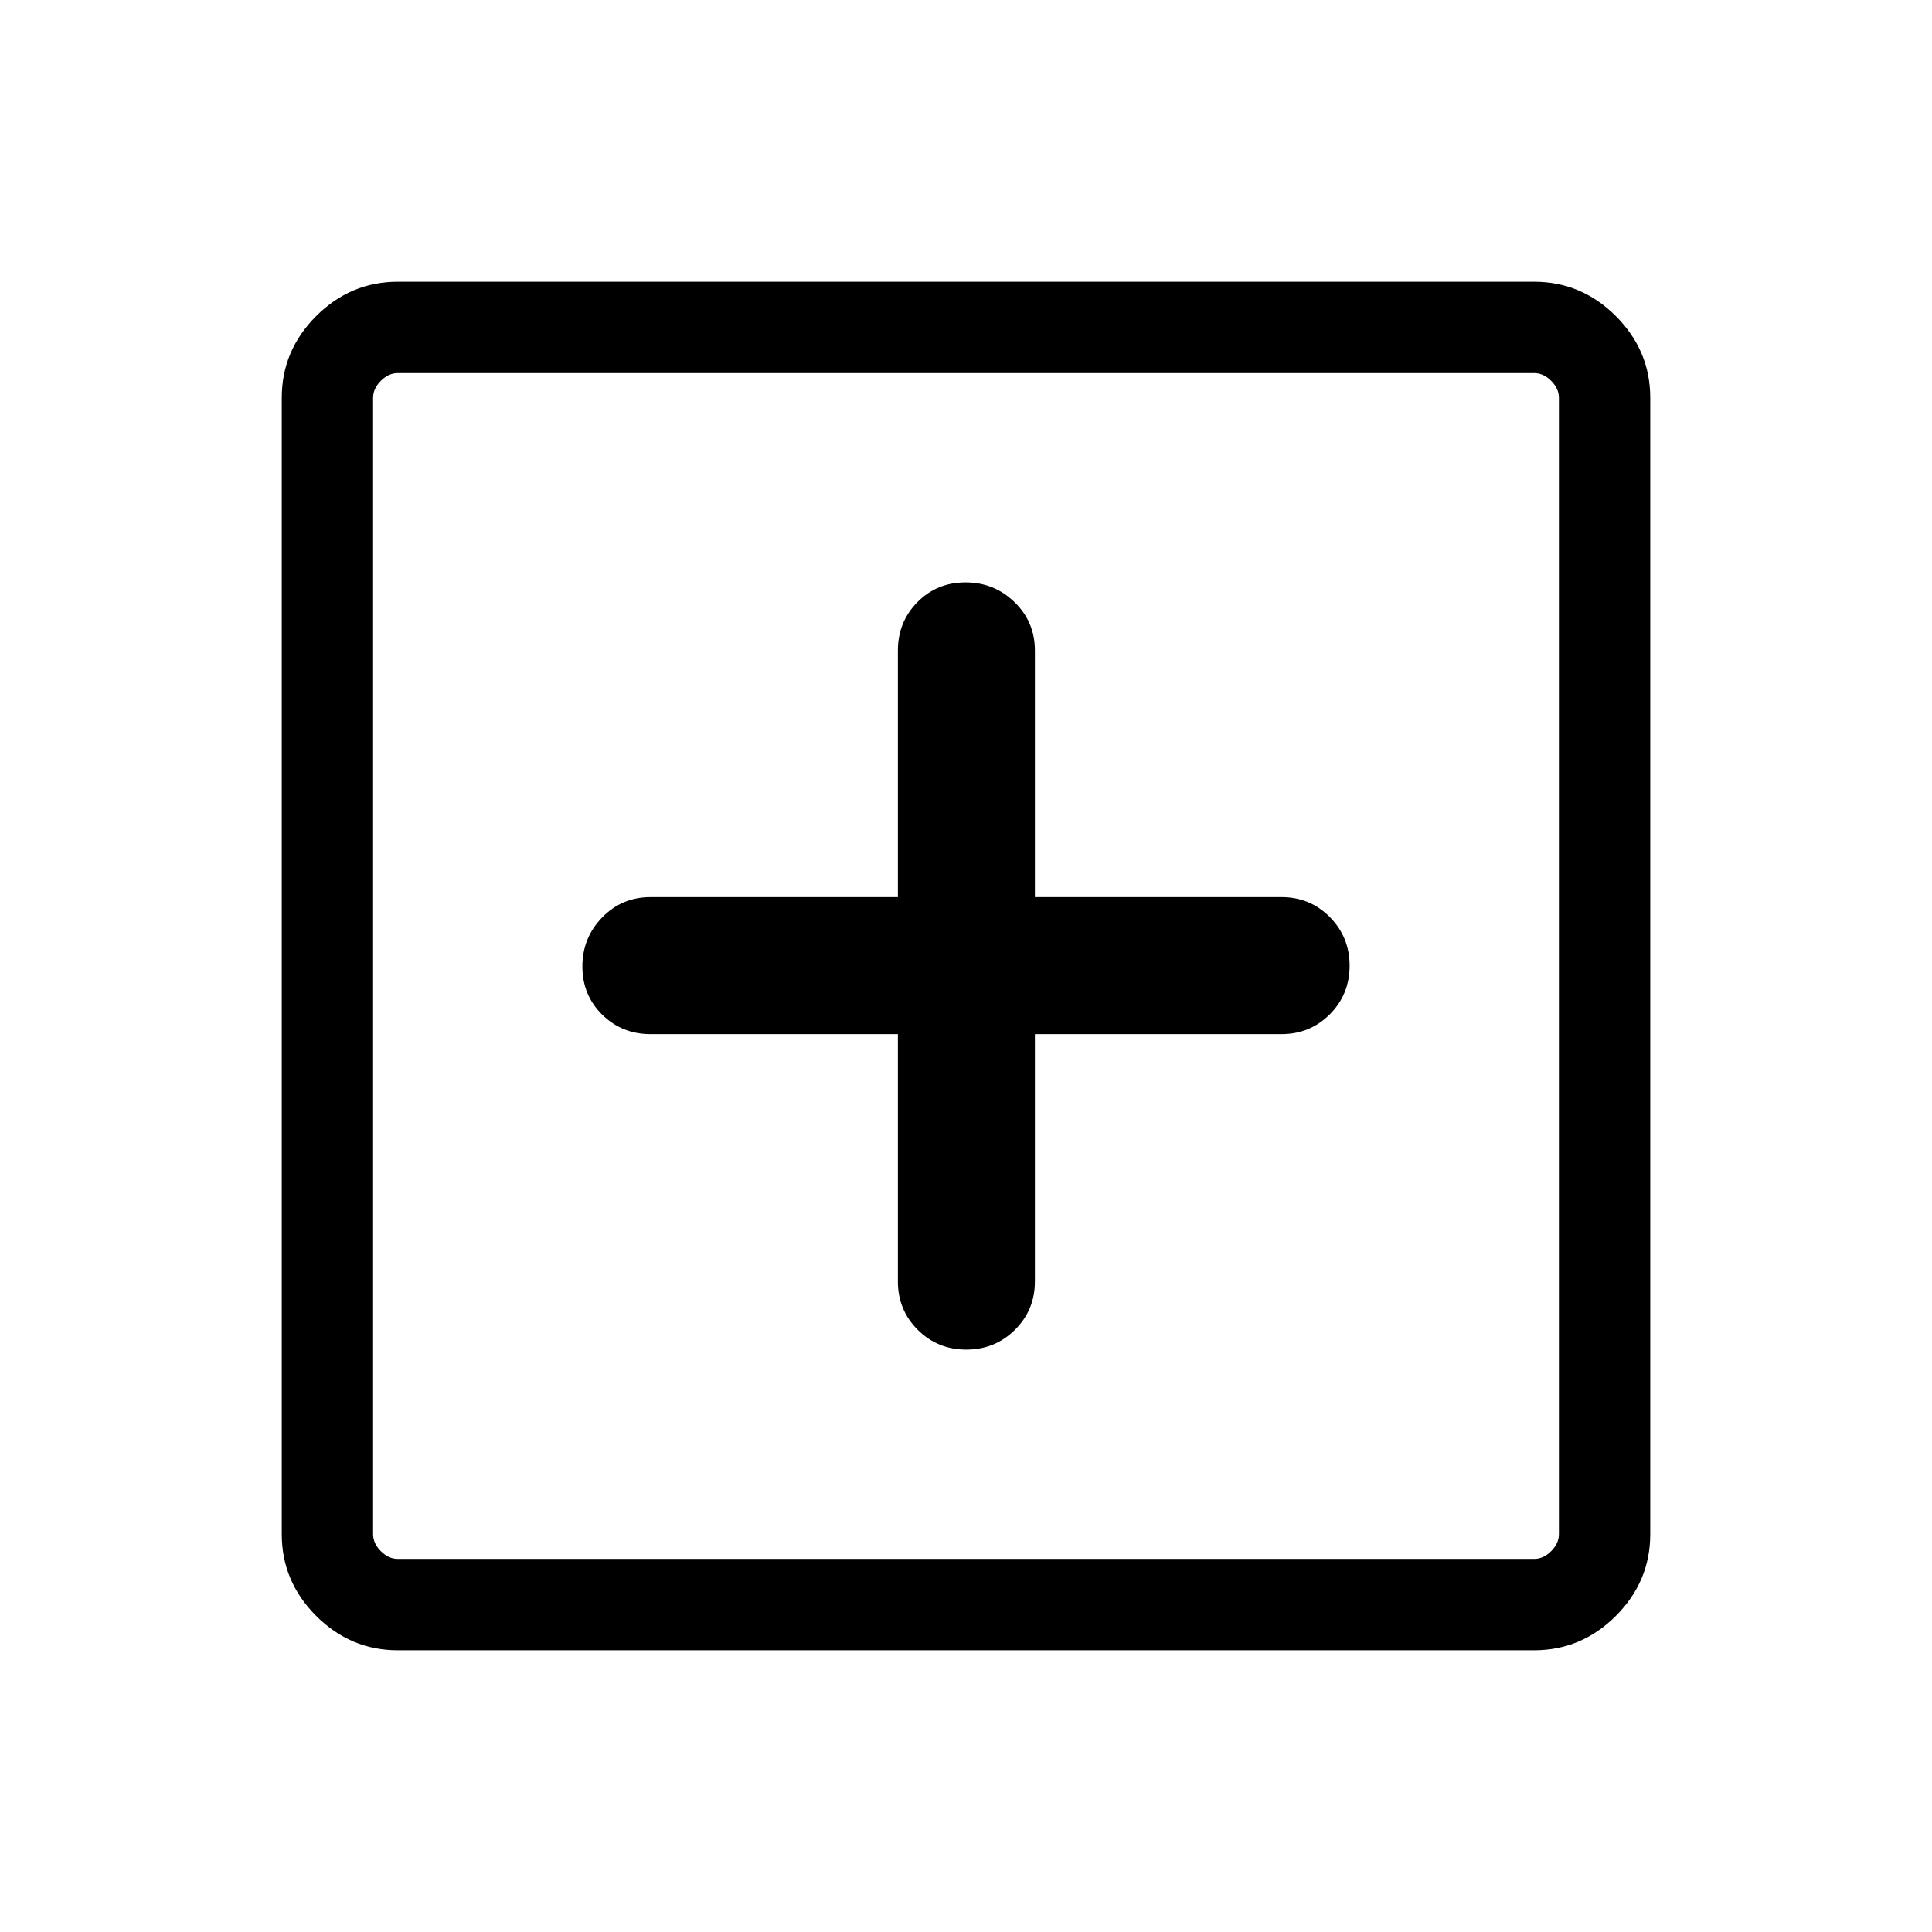 <svg xmlns="http://www.w3.org/2000/svg" height="48" viewBox="0 -960 960 960" width="48"><path d="M446.155-446.155v122.924q0 14.199 9.861 24.022 9.862 9.824 24.115 9.824 14.253 0 24.176-9.824 9.923-9.823 9.923-24.022v-122.924h122.539q14.199 0 24.022-9.861 9.824-9.862 9.824-24.115 0-14.253-9.824-24.176-9.823-9.923-24.022-9.923H514.23v-122.539q0-14.199-10.099-24.022-10.1-9.824-24.353-9.824-14.253 0-23.938 9.824-9.685 9.823-9.685 24.022v122.539H323.231q-14.199 0-24.022 10.099-9.824 10.1-9.824 24.353 0 14.253 9.824 23.938 9.823 9.685 24.022 9.685h122.924ZM197.694-140.001q-23.529 0-40.611-17.082-17.082-17.082-17.082-40.611v-564.612q0-23.529 17.082-40.611 17.082-17.082 40.611-17.082h564.612q23.529 0 40.611 17.082 17.082 17.082 17.082 40.611v564.612q0 23.529-17.082 40.611-17.082 17.082-40.611 17.082H197.694Zm0-45.384h564.612q4.616 0 8.463-3.846 3.846-3.847 3.846-8.463v-564.612q0-4.616-3.846-8.463-3.847-3.846-8.463-3.846H197.694q-4.616 0-8.463 3.846-3.846 3.847-3.846 8.463v564.612q0 4.616 3.846 8.463 3.847 3.846 8.463 3.846Zm-12.309-589.23V-185.385-774.615Z"/></svg>